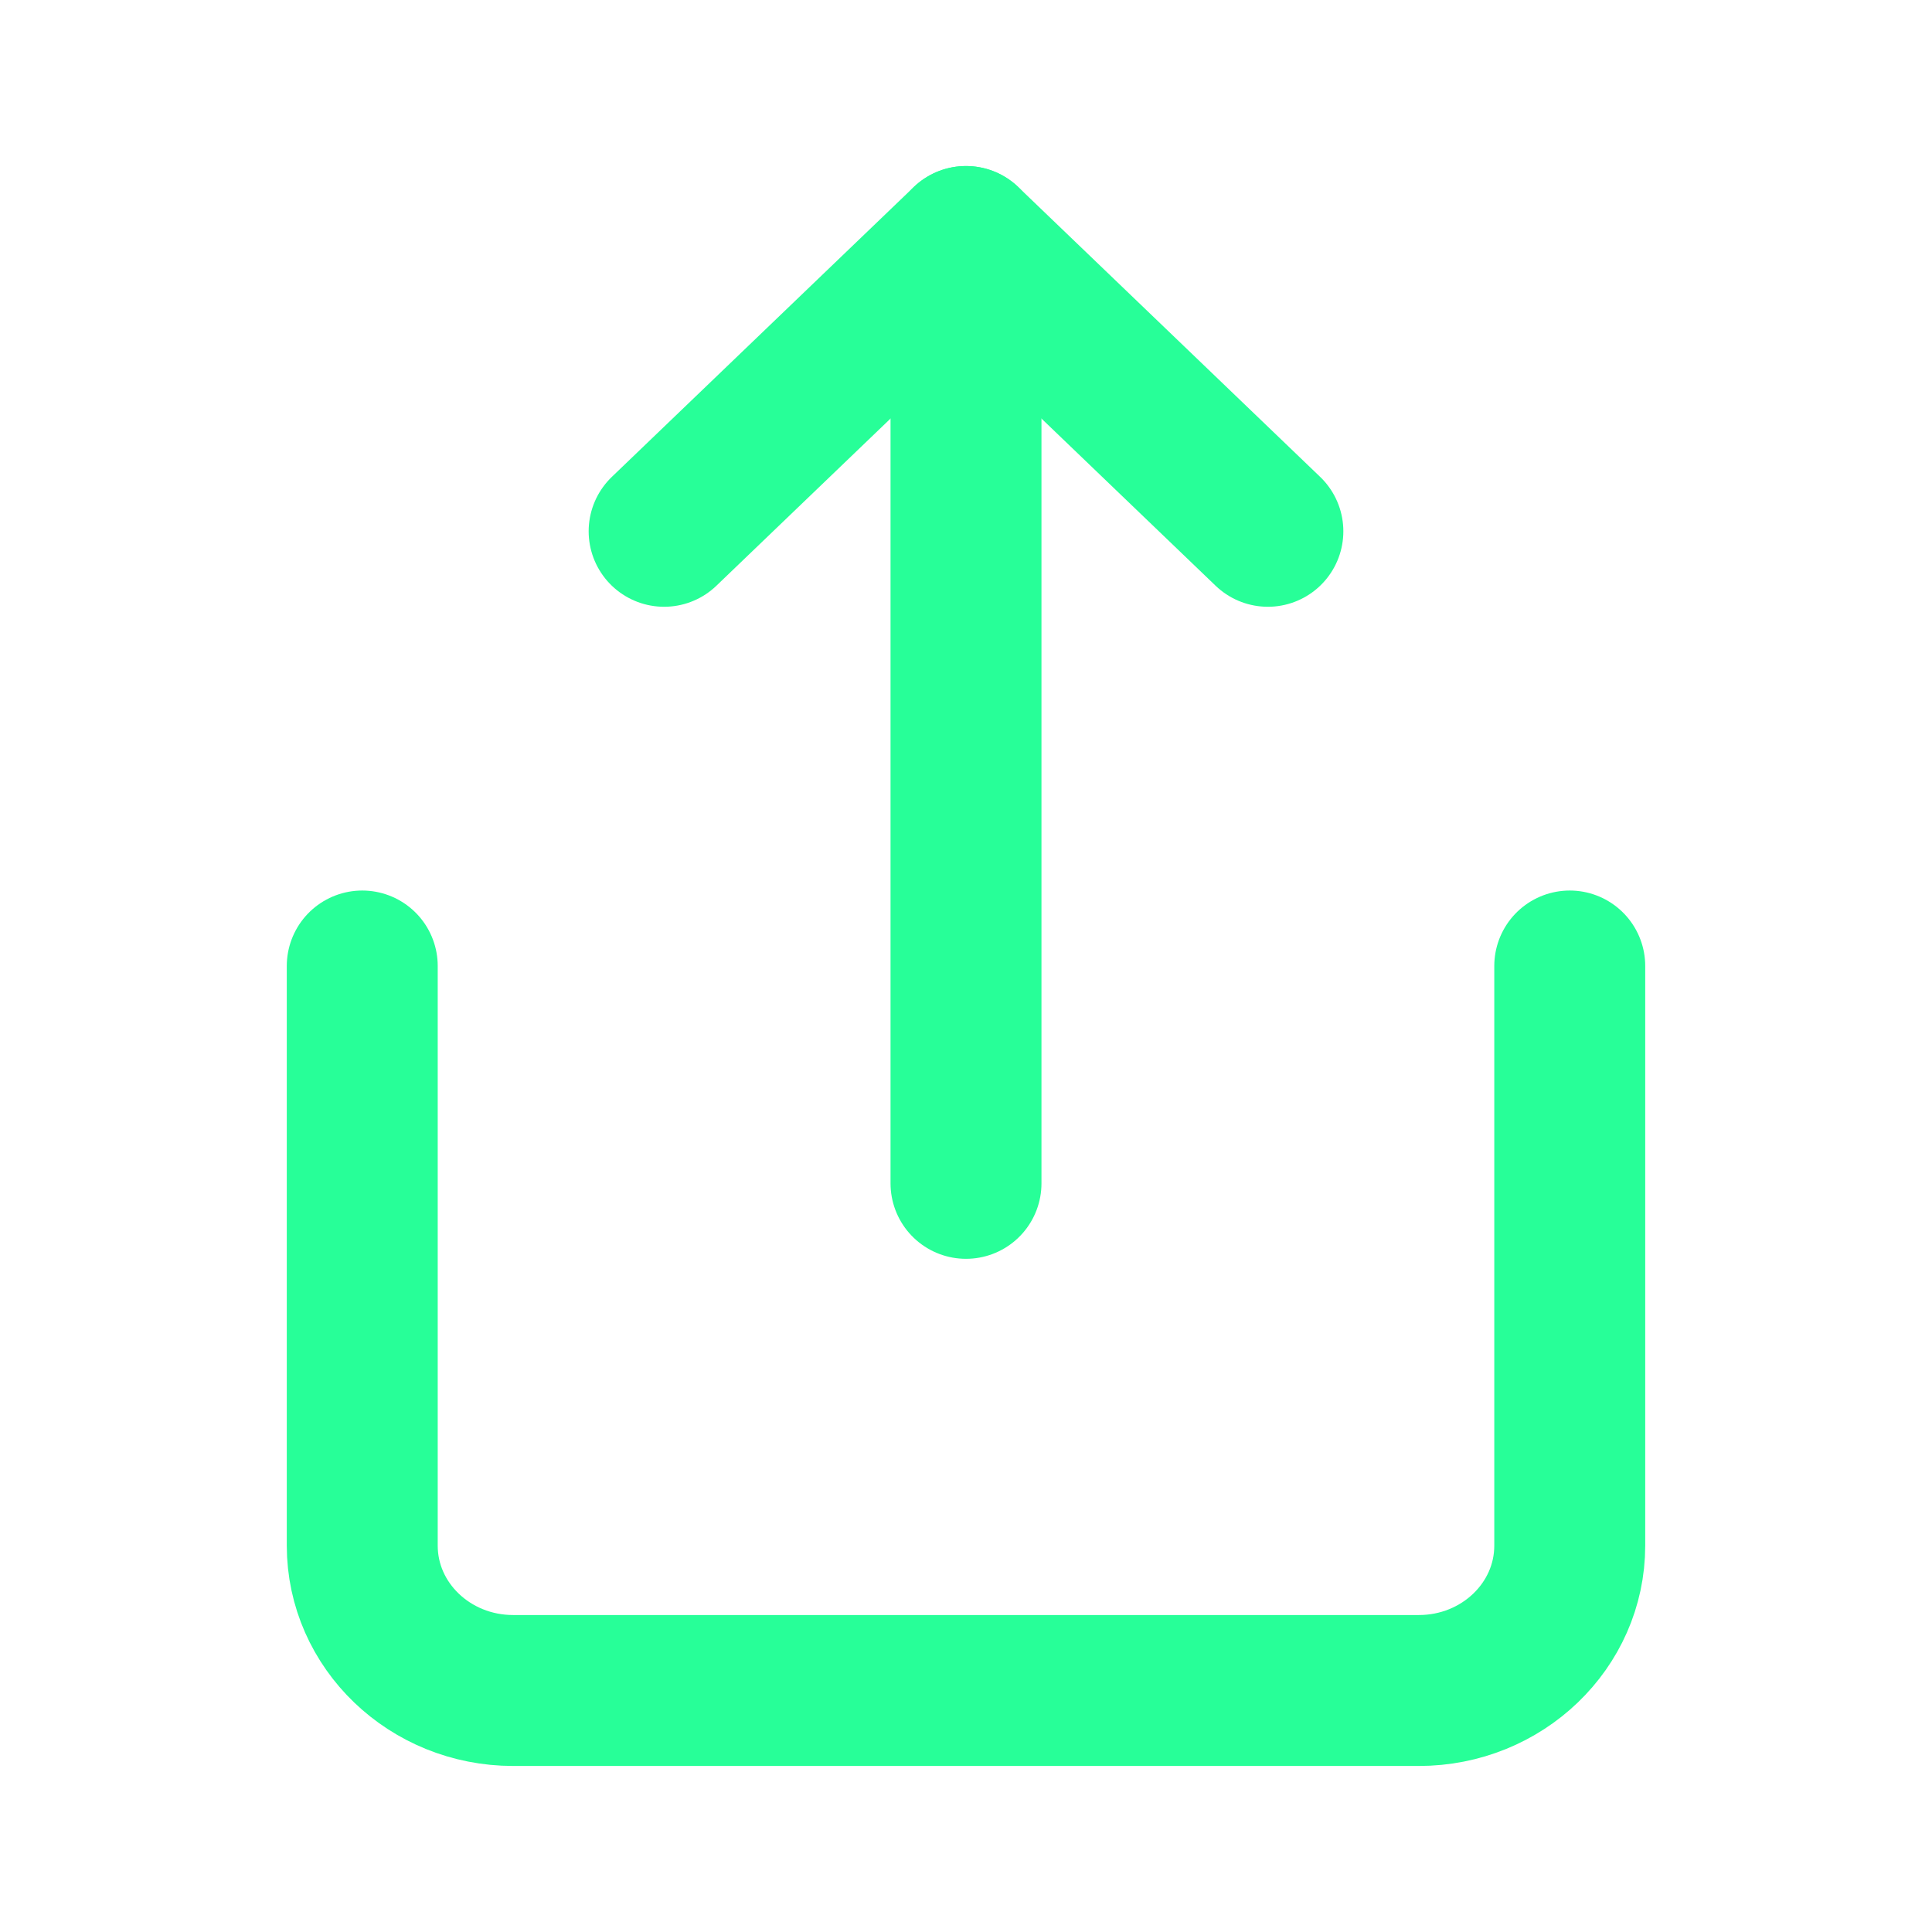 <?xml version="1.0" encoding="UTF-8"?>
<svg width="16px" height="16px" viewBox="0 0 16 16" version="1.1" xmlns="http://www.w3.org/2000/svg" xmlns:xlink="http://www.w3.org/1999/xlink">
    <!-- Generator: Sketch 50 (54983) - http://www.bohemiancoding.com/sketch -->
    <title>share</title>
    <desc>Created with Sketch.</desc>
    <defs></defs>
    <g id="share" stroke="none" stroke-width="1" fill="none" fill-rule="evenodd" stroke-linecap="round">
        <g transform="translate(3, 2)" id="Shape" stroke="#27FF98" stroke-width="1.25">
            <path d="M0,6 L0,10.8 C0,11.463 0.56,12 1.25,12 L8.75,12 C9.44,12 10,11.463 10,10.8 L10,6"></path>
            <polyline stroke-linejoin="round" points="7.5 2.4 5 0 2.5 2.4"></polyline>
            <path d="M5,0 L5,7.8"></path>
        </g>
    </g>
</svg>
